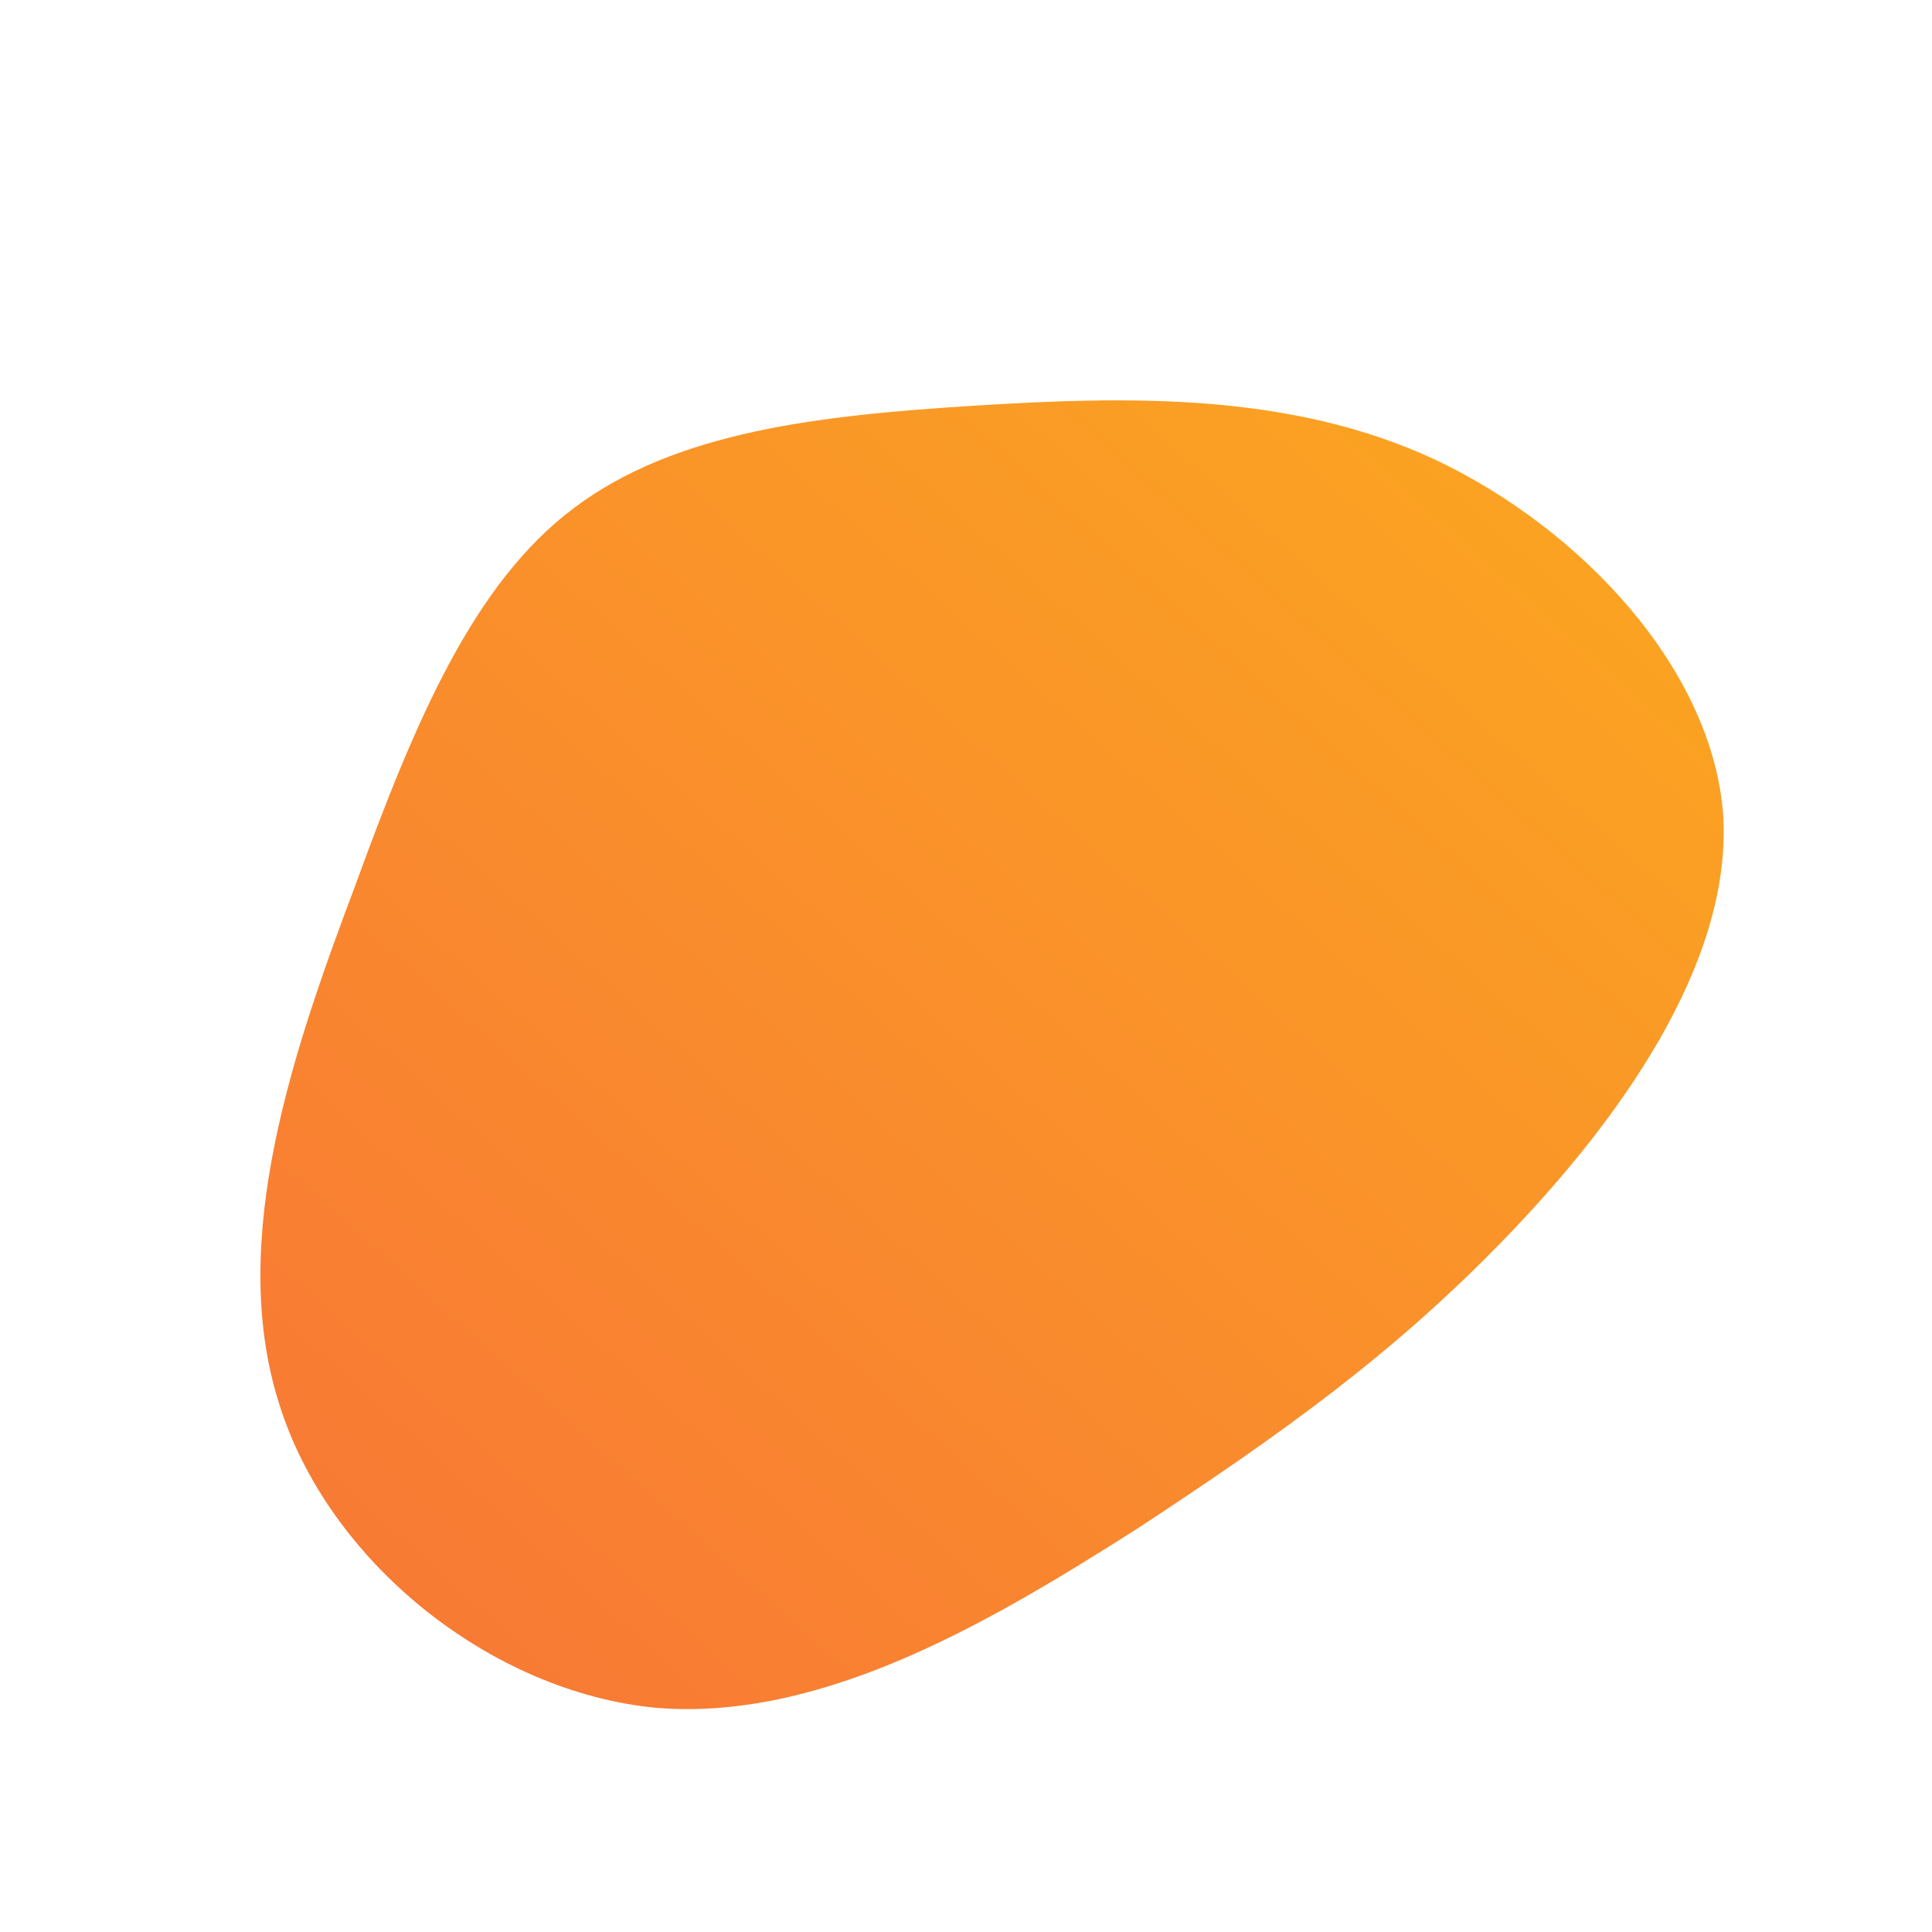 
              <svg id="sw-js-blob-svg" viewBox="0 0 100 100" xmlns="http://www.w3.org/2000/svg" version="1.1">
                    <defs> 
                        <linearGradient id="sw-gradient" x1="0" x2="1" y1="1" y2="0">
                            <stop id="stop1" stop-color="rgba(248, 117, 55, 1)" offset="0%"></stop>
                            <stop id="stop2" stop-color="rgba(251, 168, 31, 1)" offset="100%"></stop>
                        </linearGradient>
                    </defs>
                <path fill="url(#sw-gradient)" d="M24.3,-26.2C31.9,-22.6,38.7,-15.3,39.2,-7.7C39.6,0,33.7,8.1,27.9,14.1C22,20.2,16.2,24.3,8.9,29.1C1.5,33.8,-7.3,39.1,-16,38.4C-24.6,37.6,-33.1,30.8,-35.6,22.5C-38.2,14.1,-34.8,4.3,-31.6,-4.2C-28.5,-12.7,-25.5,-19.8,-20.3,-23.7C-15,-27.7,-7.5,-28.5,0.4,-29C8.4,-29.5,16.8,-29.7,24.3,-26.2Z" width="100%" height="100%" transform="translate(50 50)" stroke-width="0" style="transition: all 0.3s ease 0s;"></path>
              </svg>